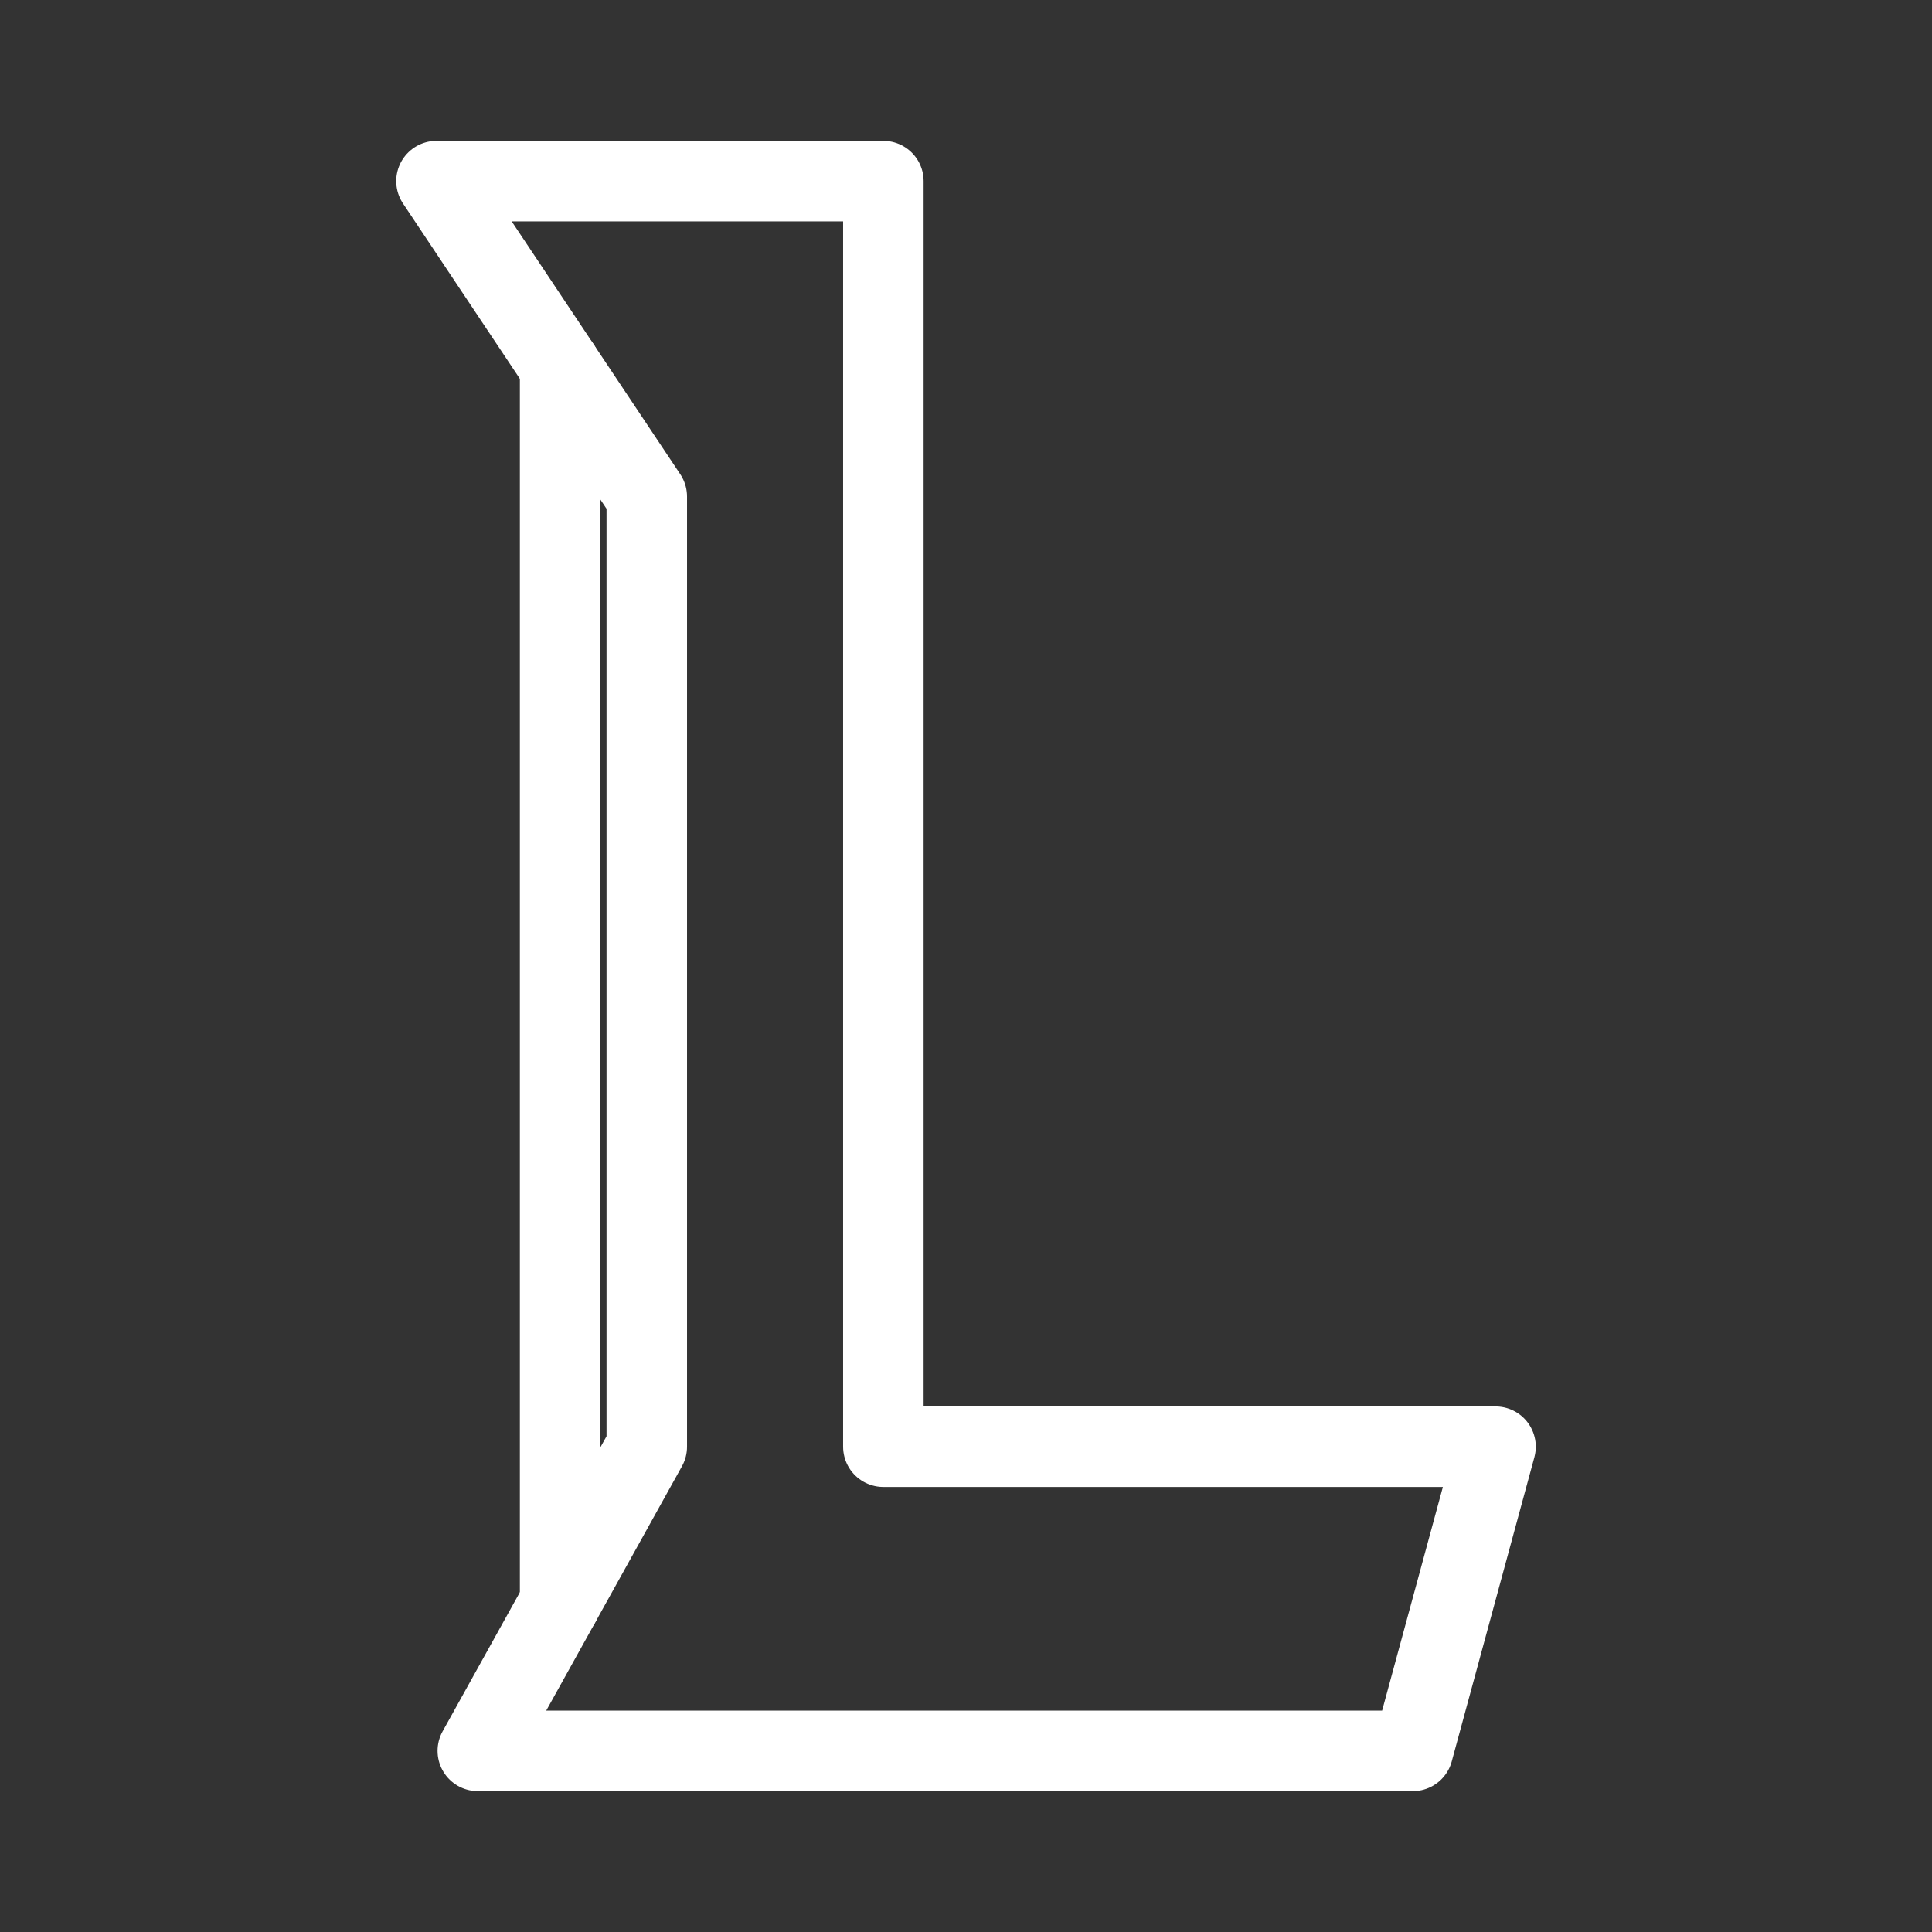 <svg xmlns="http://www.w3.org/2000/svg" viewBox="0 0 48 48"><rect x="0" y="0" width="48" height="48" fill="#333333" stroke="none"/><defs><style>.a{stroke-width:2px;stroke-width:2px;fill:none;stroke:#fff;stroke-linecap:round;stroke-linejoin:round;}</style></defs><polygon class="a" points="10.844 4.5 21.947 4.5 21.947 35.943 37.156 35.943 35.103 43.5 11.871 43.5 16.069 35.943 16.069 12.337 10.844 4.5"/><line class="a" x1="13.916" y1="9.108" x2="13.916" y2="39.818"/></svg>